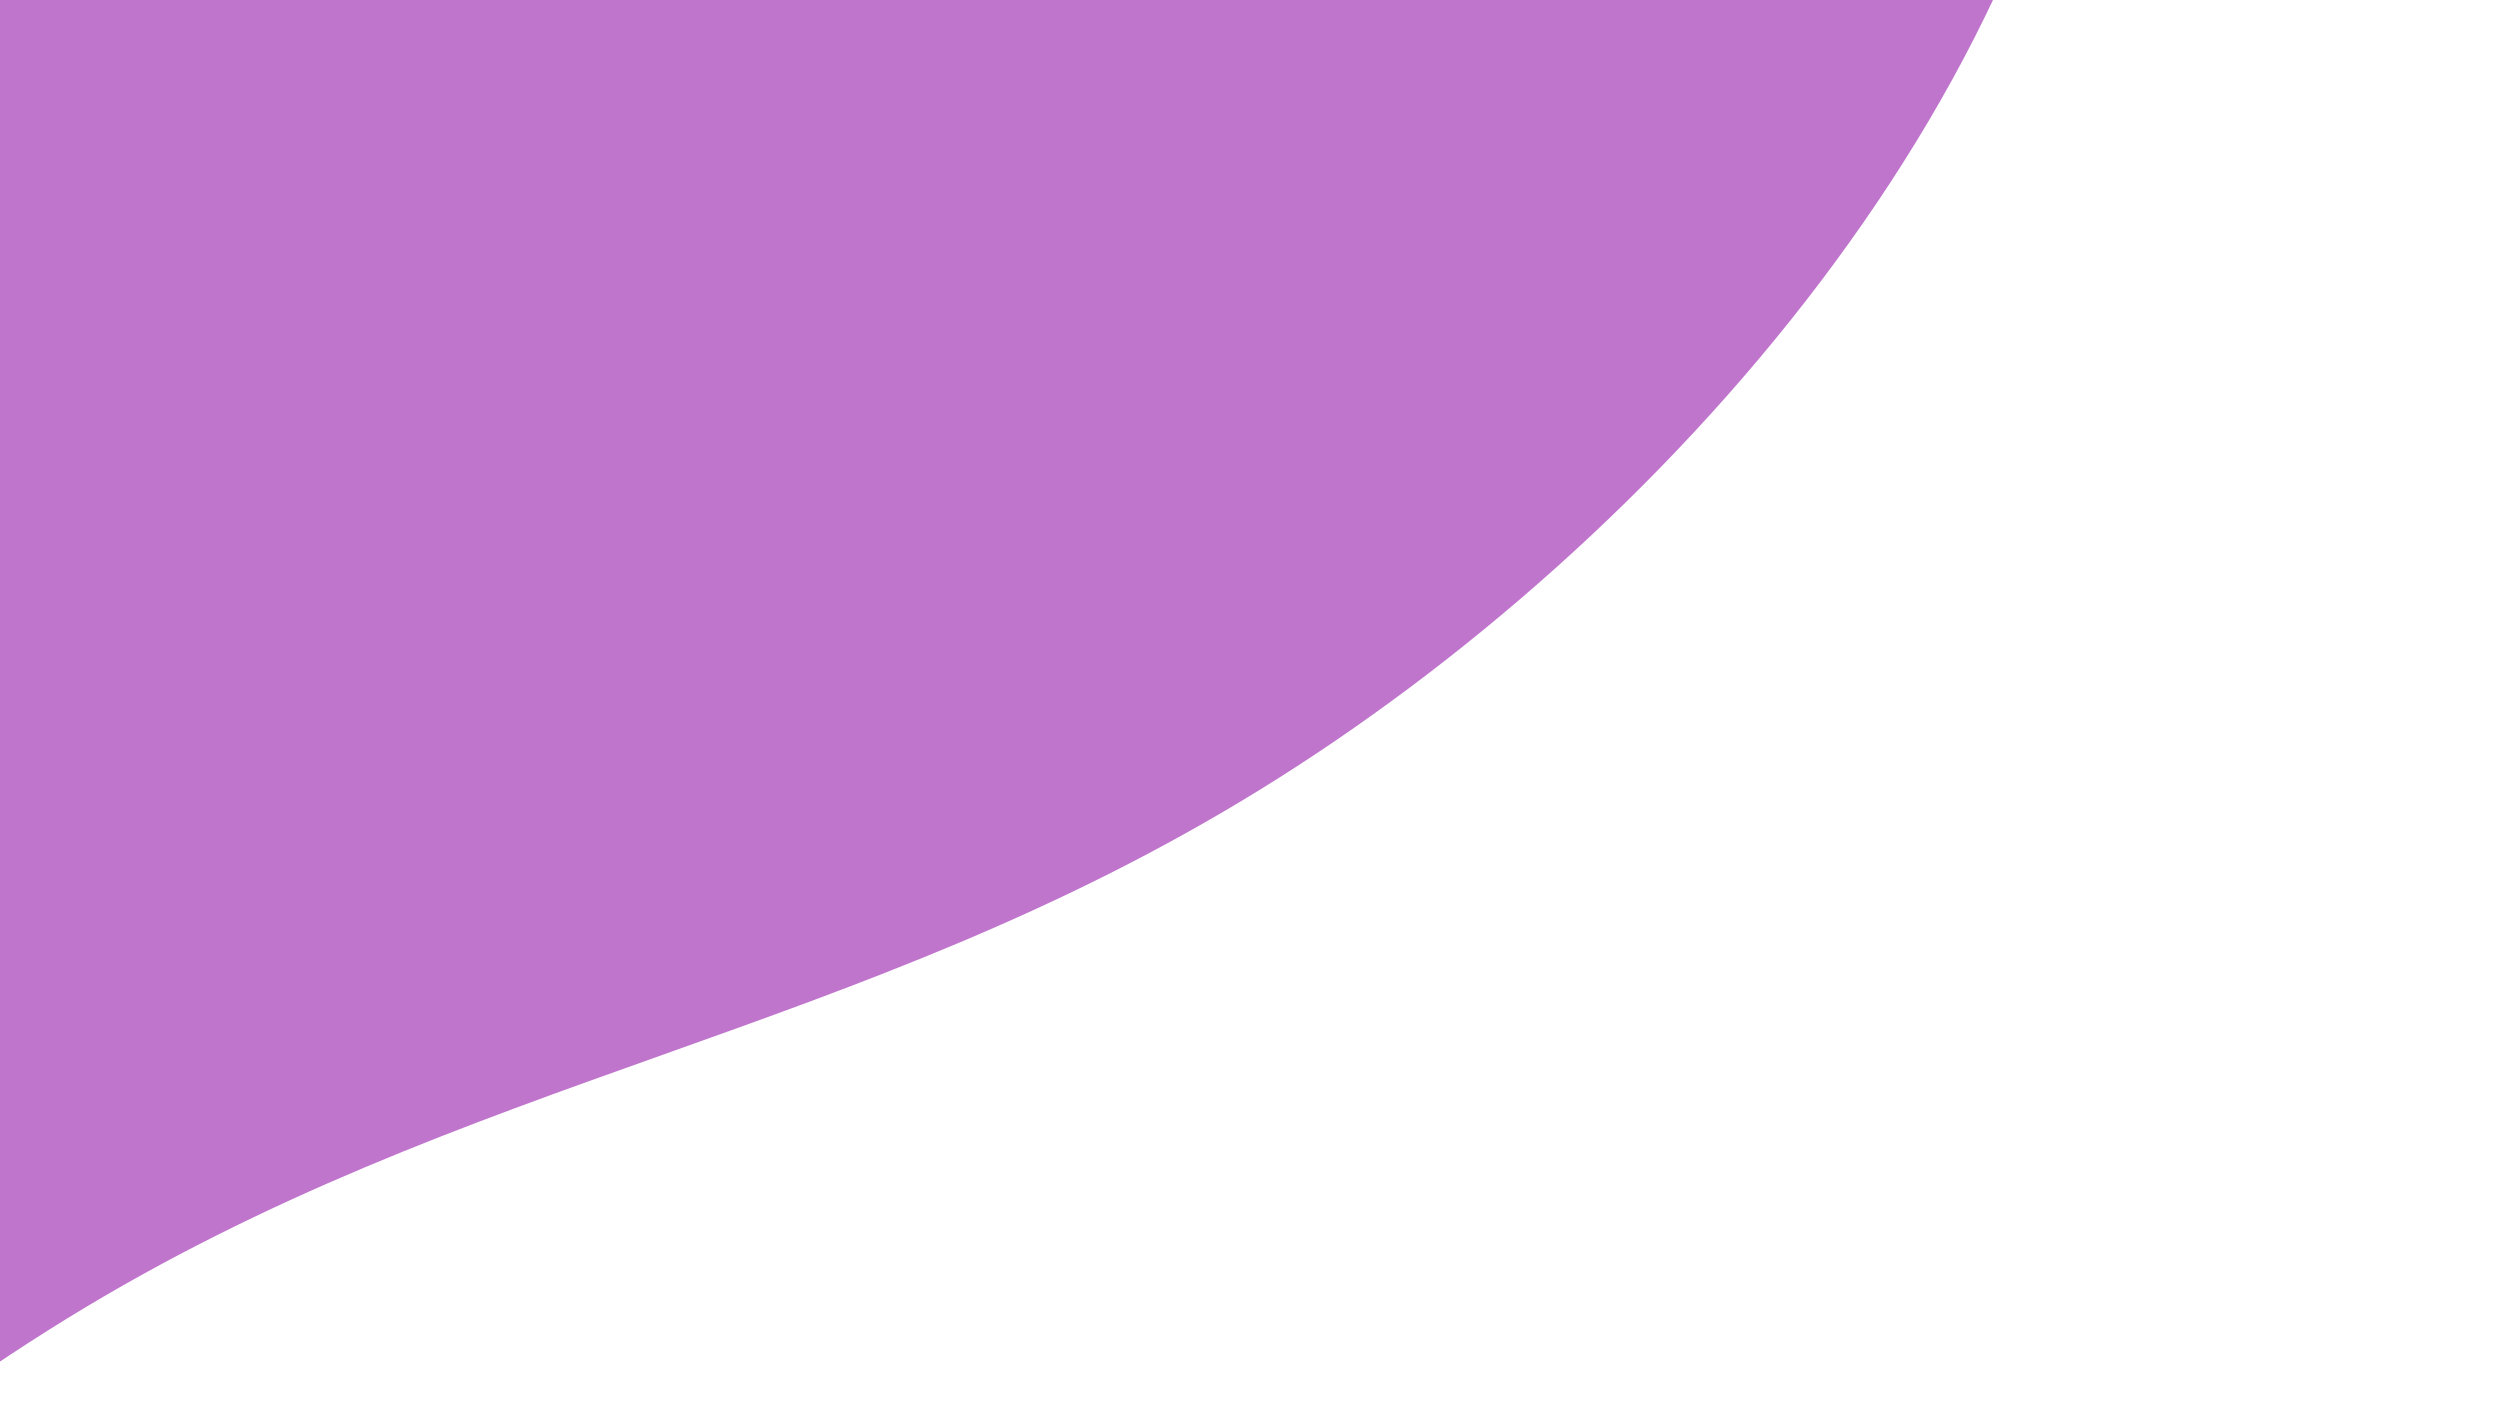 <svg id="visual" viewBox="0 0 1920 1080" width="1920" height="1080" xmlns="http://www.w3.org/2000/svg" xmlns:xlink="http://www.w3.org/1999/xlink" version="1.1"><g transform="translate(-221.342 86.483)"><path d="M1246.7 -1427.6C1601.3 -1188.3 1864.2 -781.7 1838.2 -402.1C1812.2 -22.6 1497.1 330 1189 520C880.9 710 579.6 737.4 272.4 926.4C-34.8 1115.4 -347.9 1465.9 -682.6 1504.9C-1017.2 1543.8 -1373.3 1271.1 -1396.1 945C-1418.9 618.8 -1108.3 239.1 -956.5 -90C-804.8 -419.1 -811.8 -697.5 -678.9 -975.9C-545.9 -1254.3 -273 -1532.6 86.6 -1635.8C446.1 -1739 892.2 -1666.9 1246.7 -1427.6" fill="#c075cd"></path></g></svg>